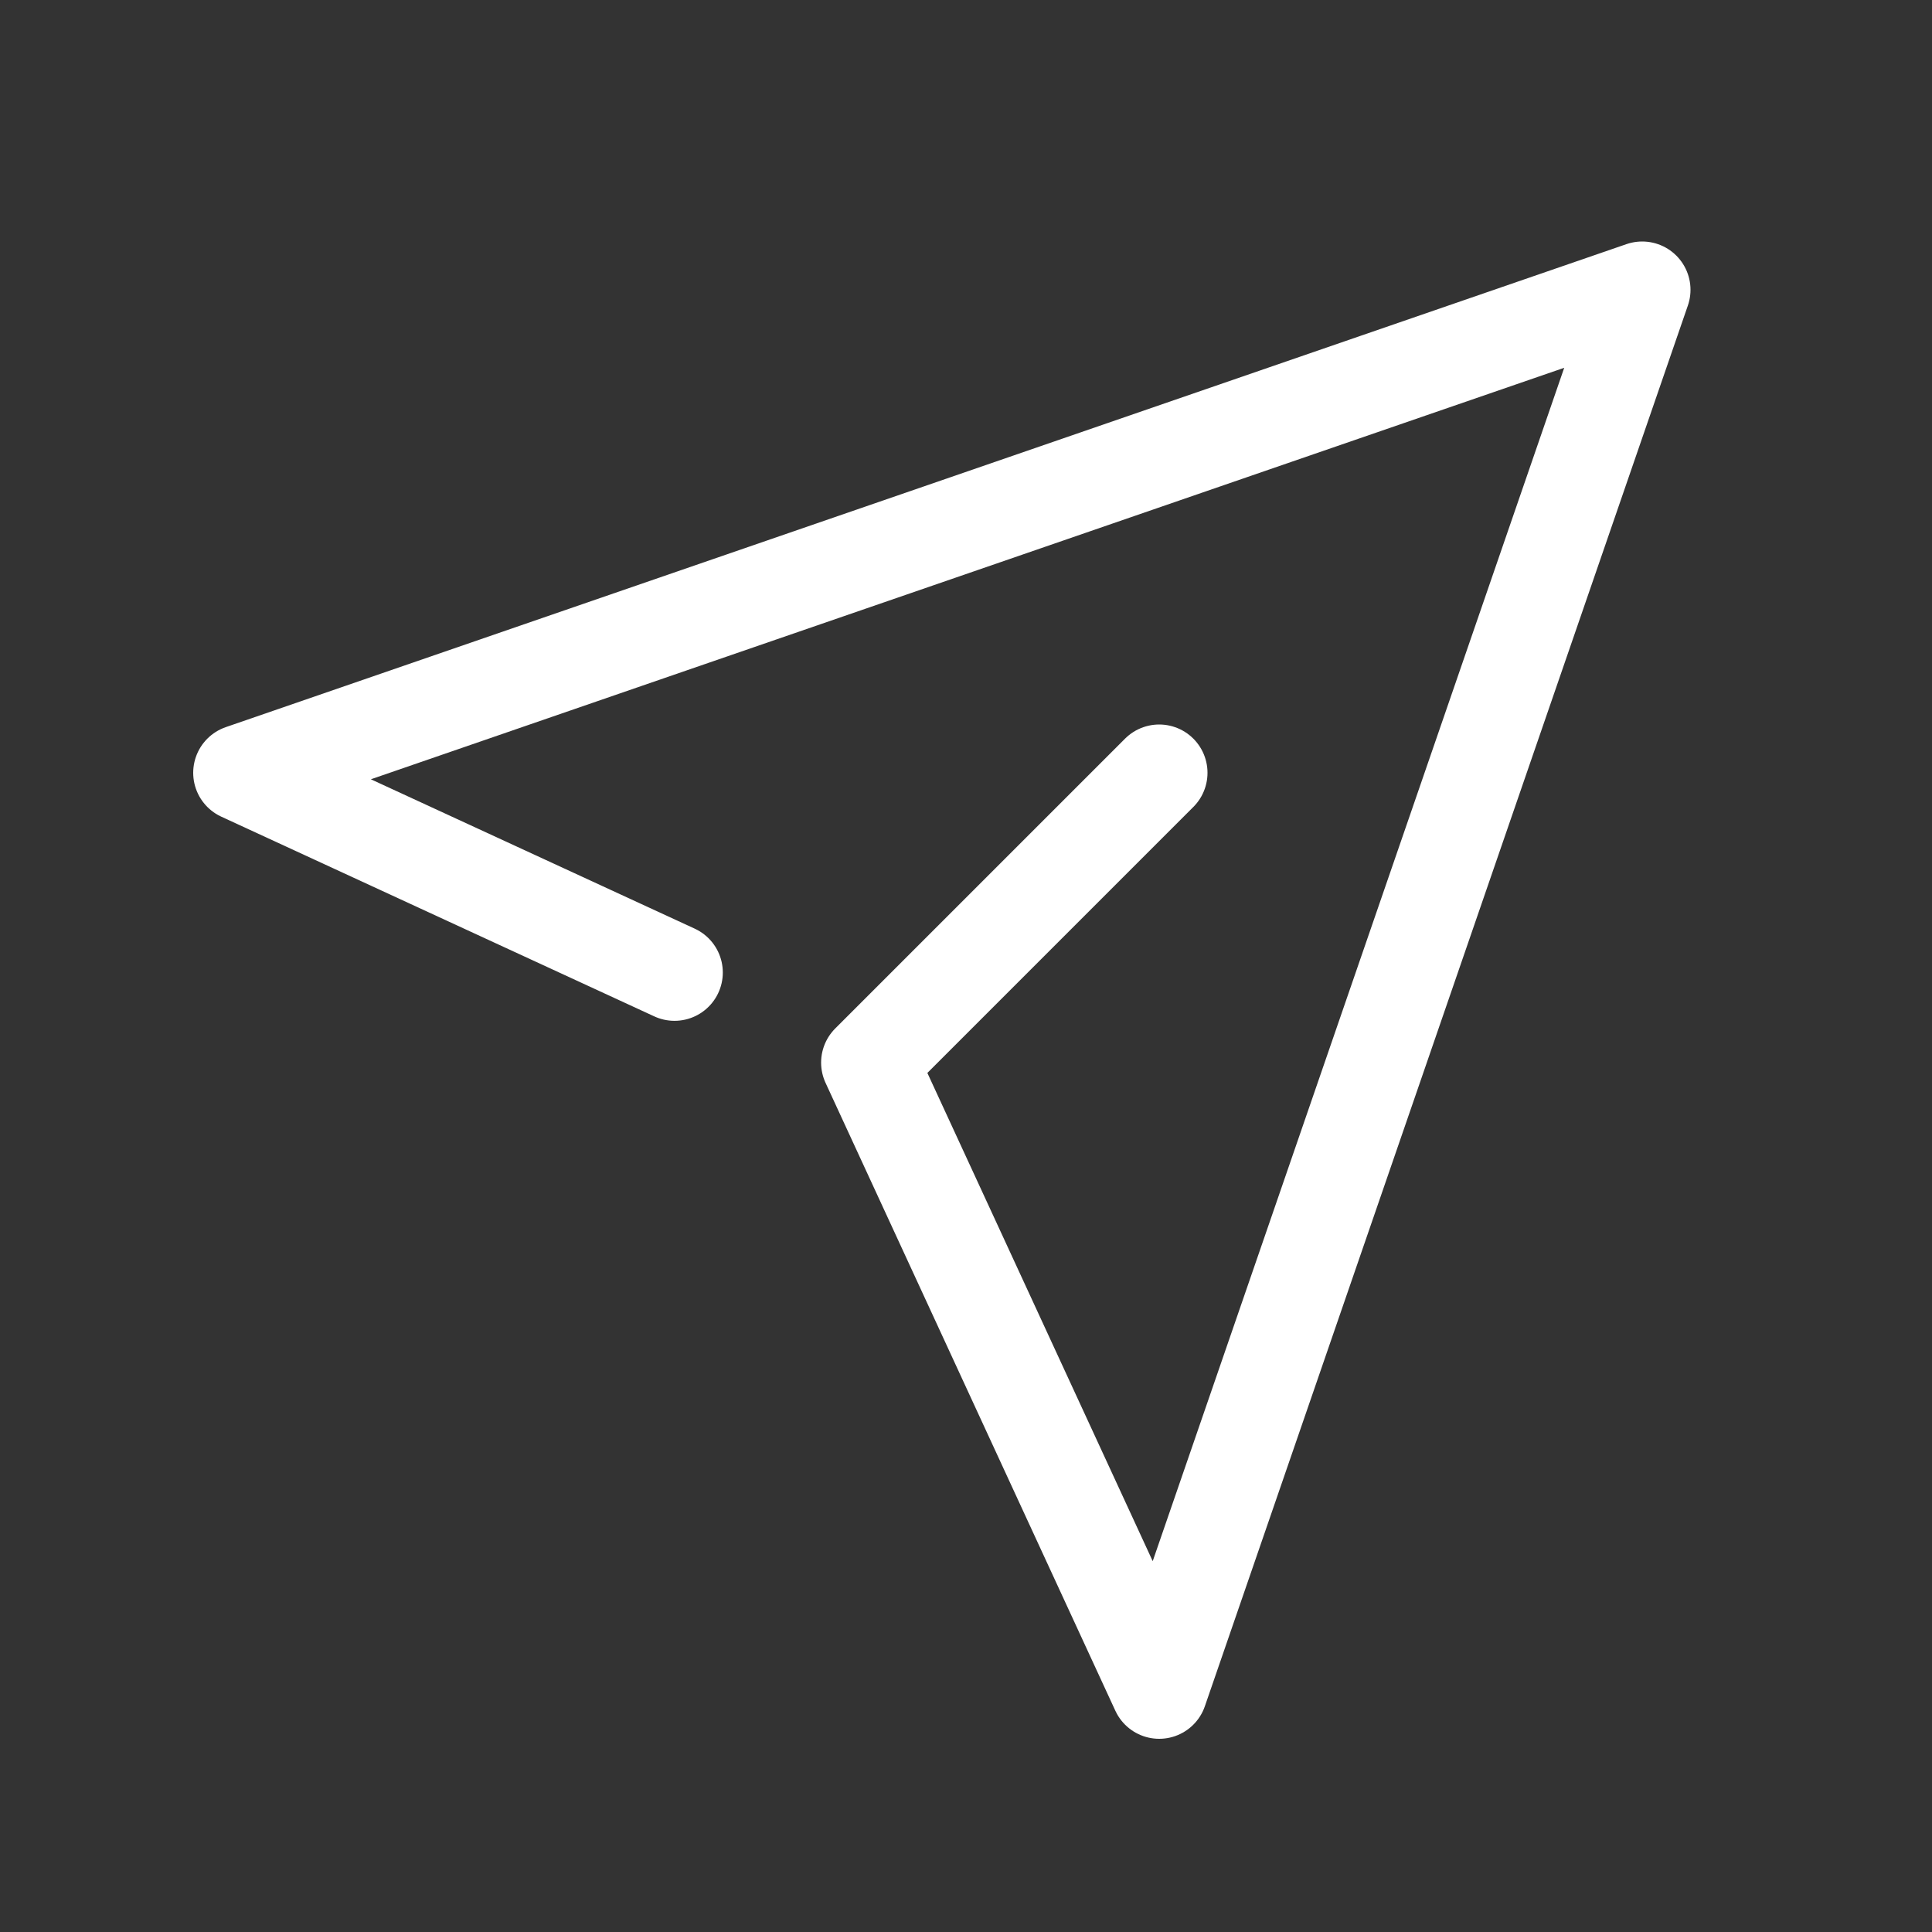 <svg width="16" height="16" viewBox="0 0 16 16" fill="none" xmlns="http://www.w3.org/2000/svg">
<rect x="0" y="0" width="16" height="16" fill="#333333" stroke="none"/>
<path d="M5.586 8.054L2 6.4L13.6 2.4L9.6 14L7.2 8.8L9.6 6.4" stroke="white" stroke-width="0.8" stroke-miterlimit="10" stroke-linecap="round" stroke-linejoin="round"/>
</svg>
